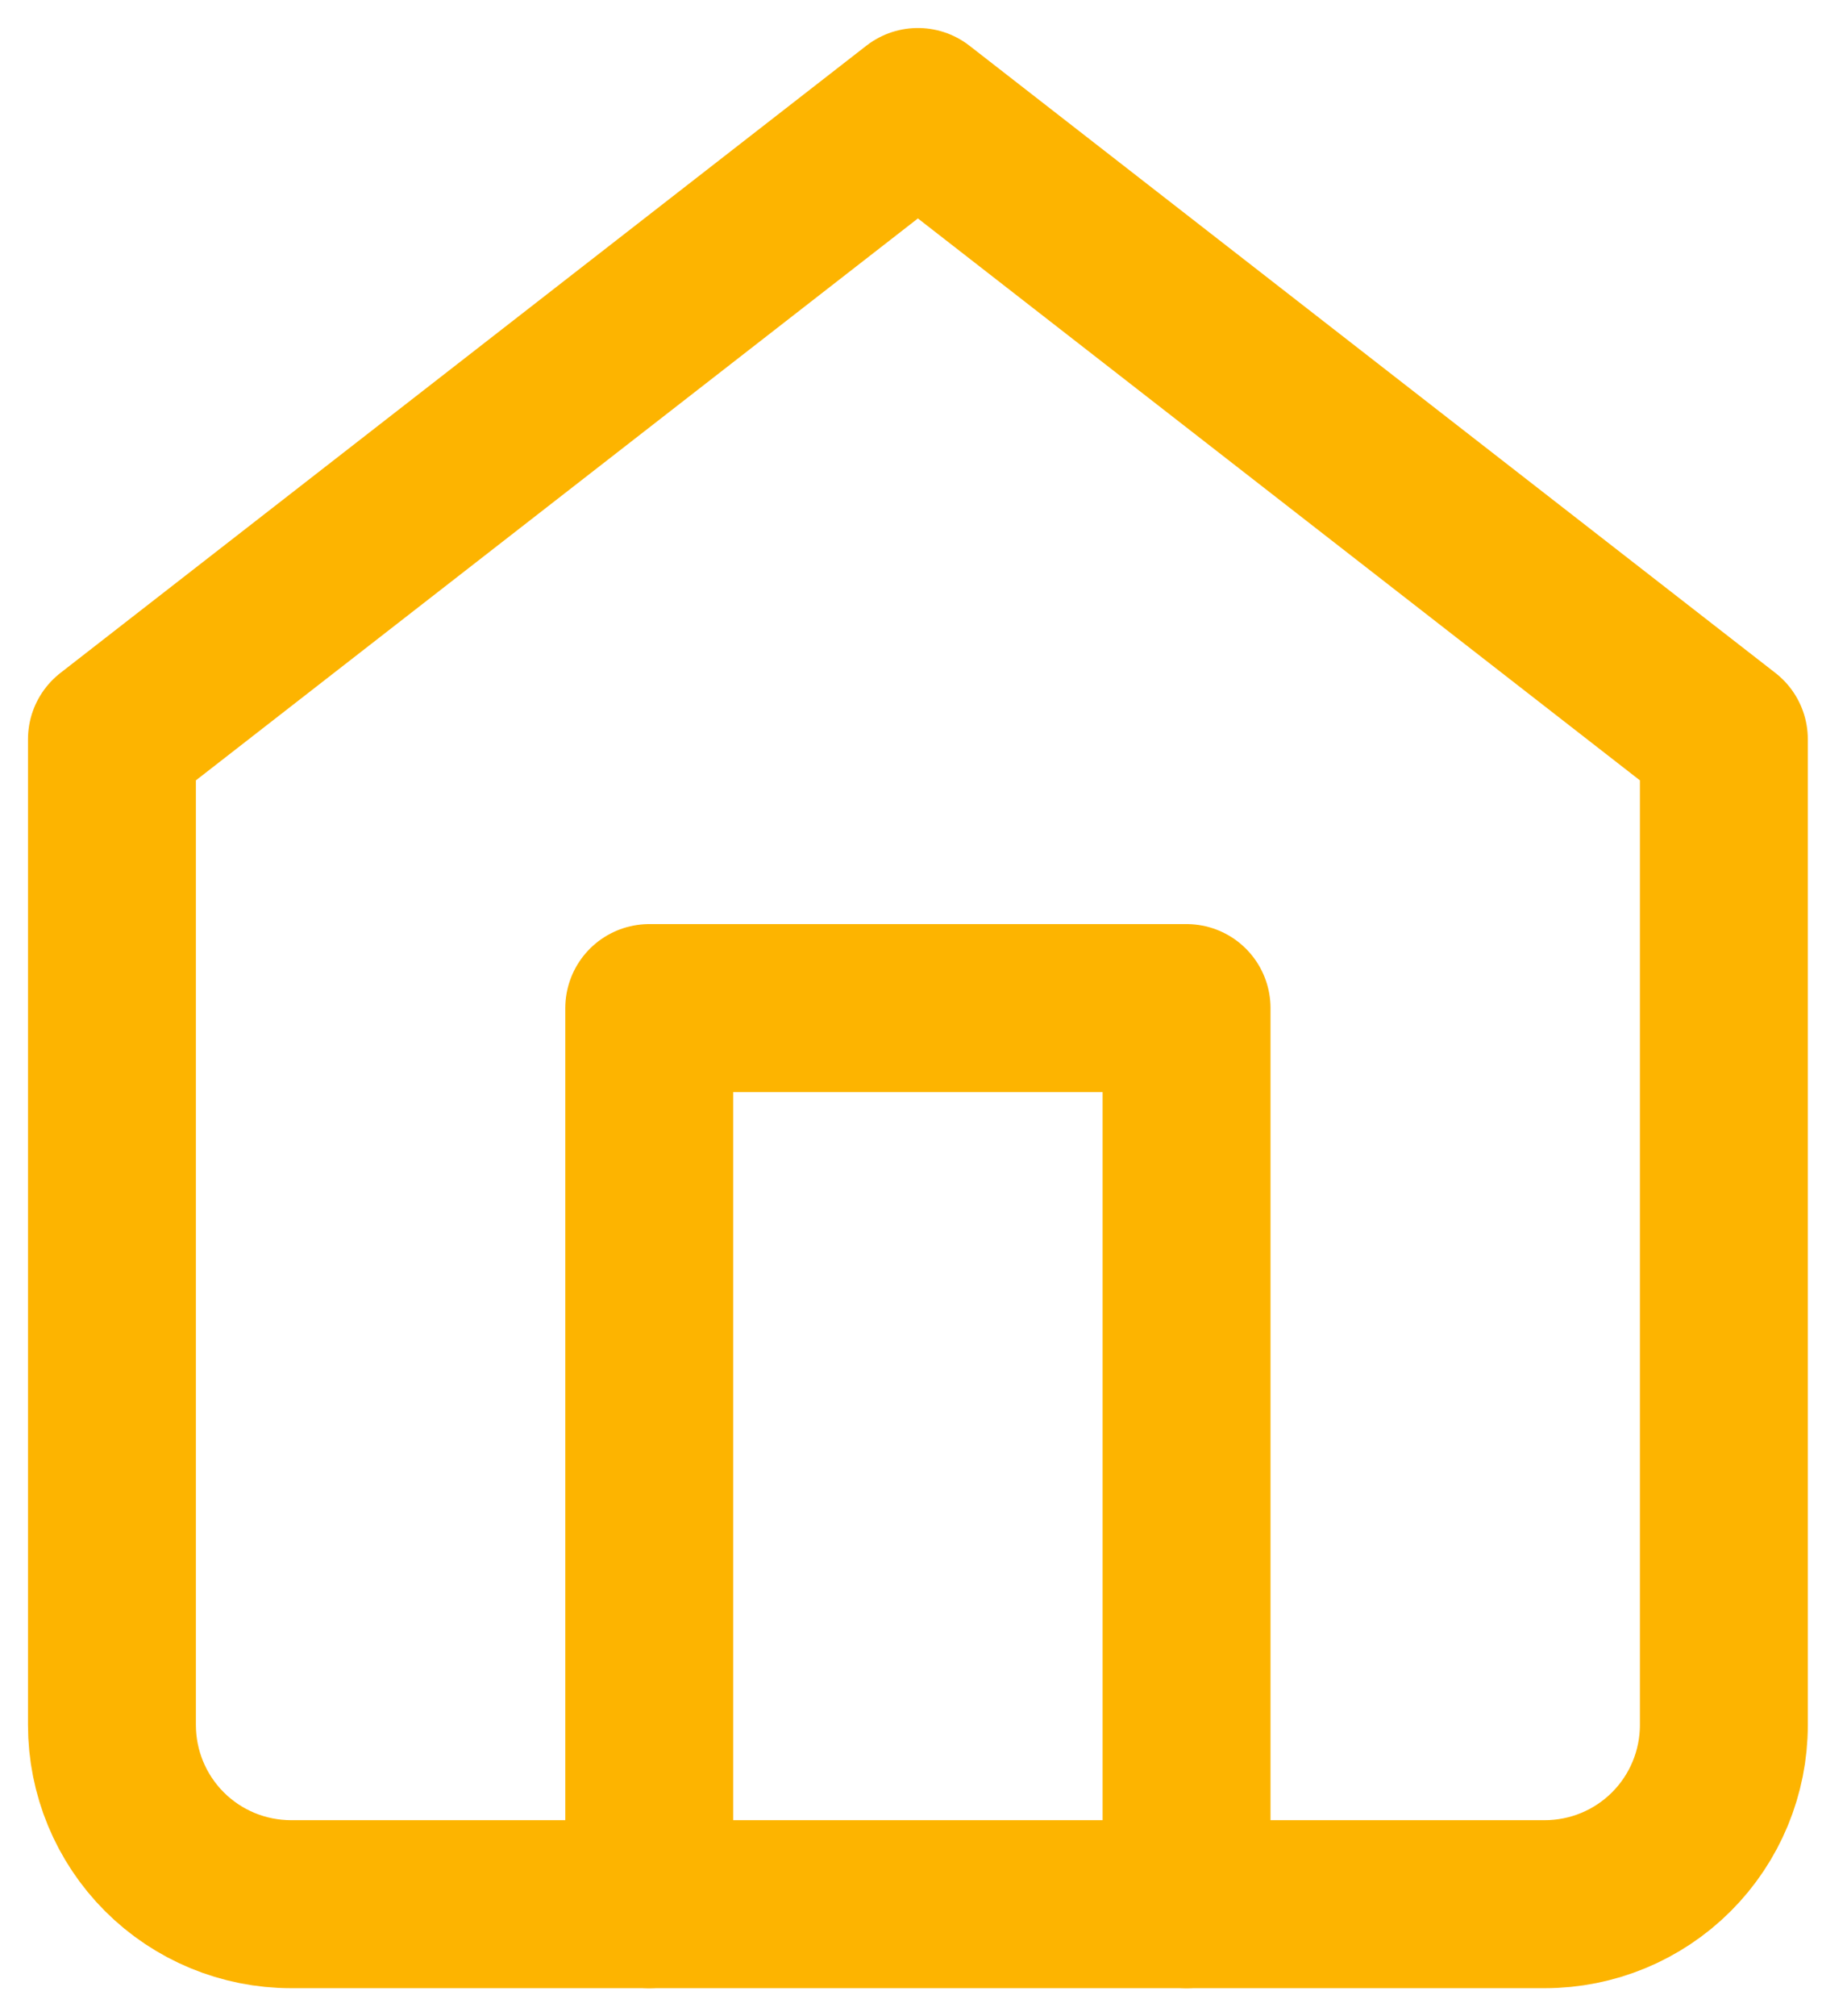 <svg width="33" height="36" viewBox="0 0 33 36" fill="none" xmlns="http://www.w3.org/2000/svg">
<path d="M2 13.2L16.4 2L30.8 13.2V30.8C30.8 31.649 30.463 32.463 29.863 33.063C29.263 33.663 28.449 34 27.6 34H5.2C4.351 34 3.537 33.663 2.937 33.063C2.337 32.463 2 31.649 2 30.8V13.2Z" stroke="#FDB400" stroke-width="3" stroke-linecap="round" stroke-linejoin="round"/>
<path d="M11.6 34V18H21.2V34" stroke="#FDB400" stroke-width="3" stroke-linecap="round" stroke-linejoin="round"/>
</svg>
